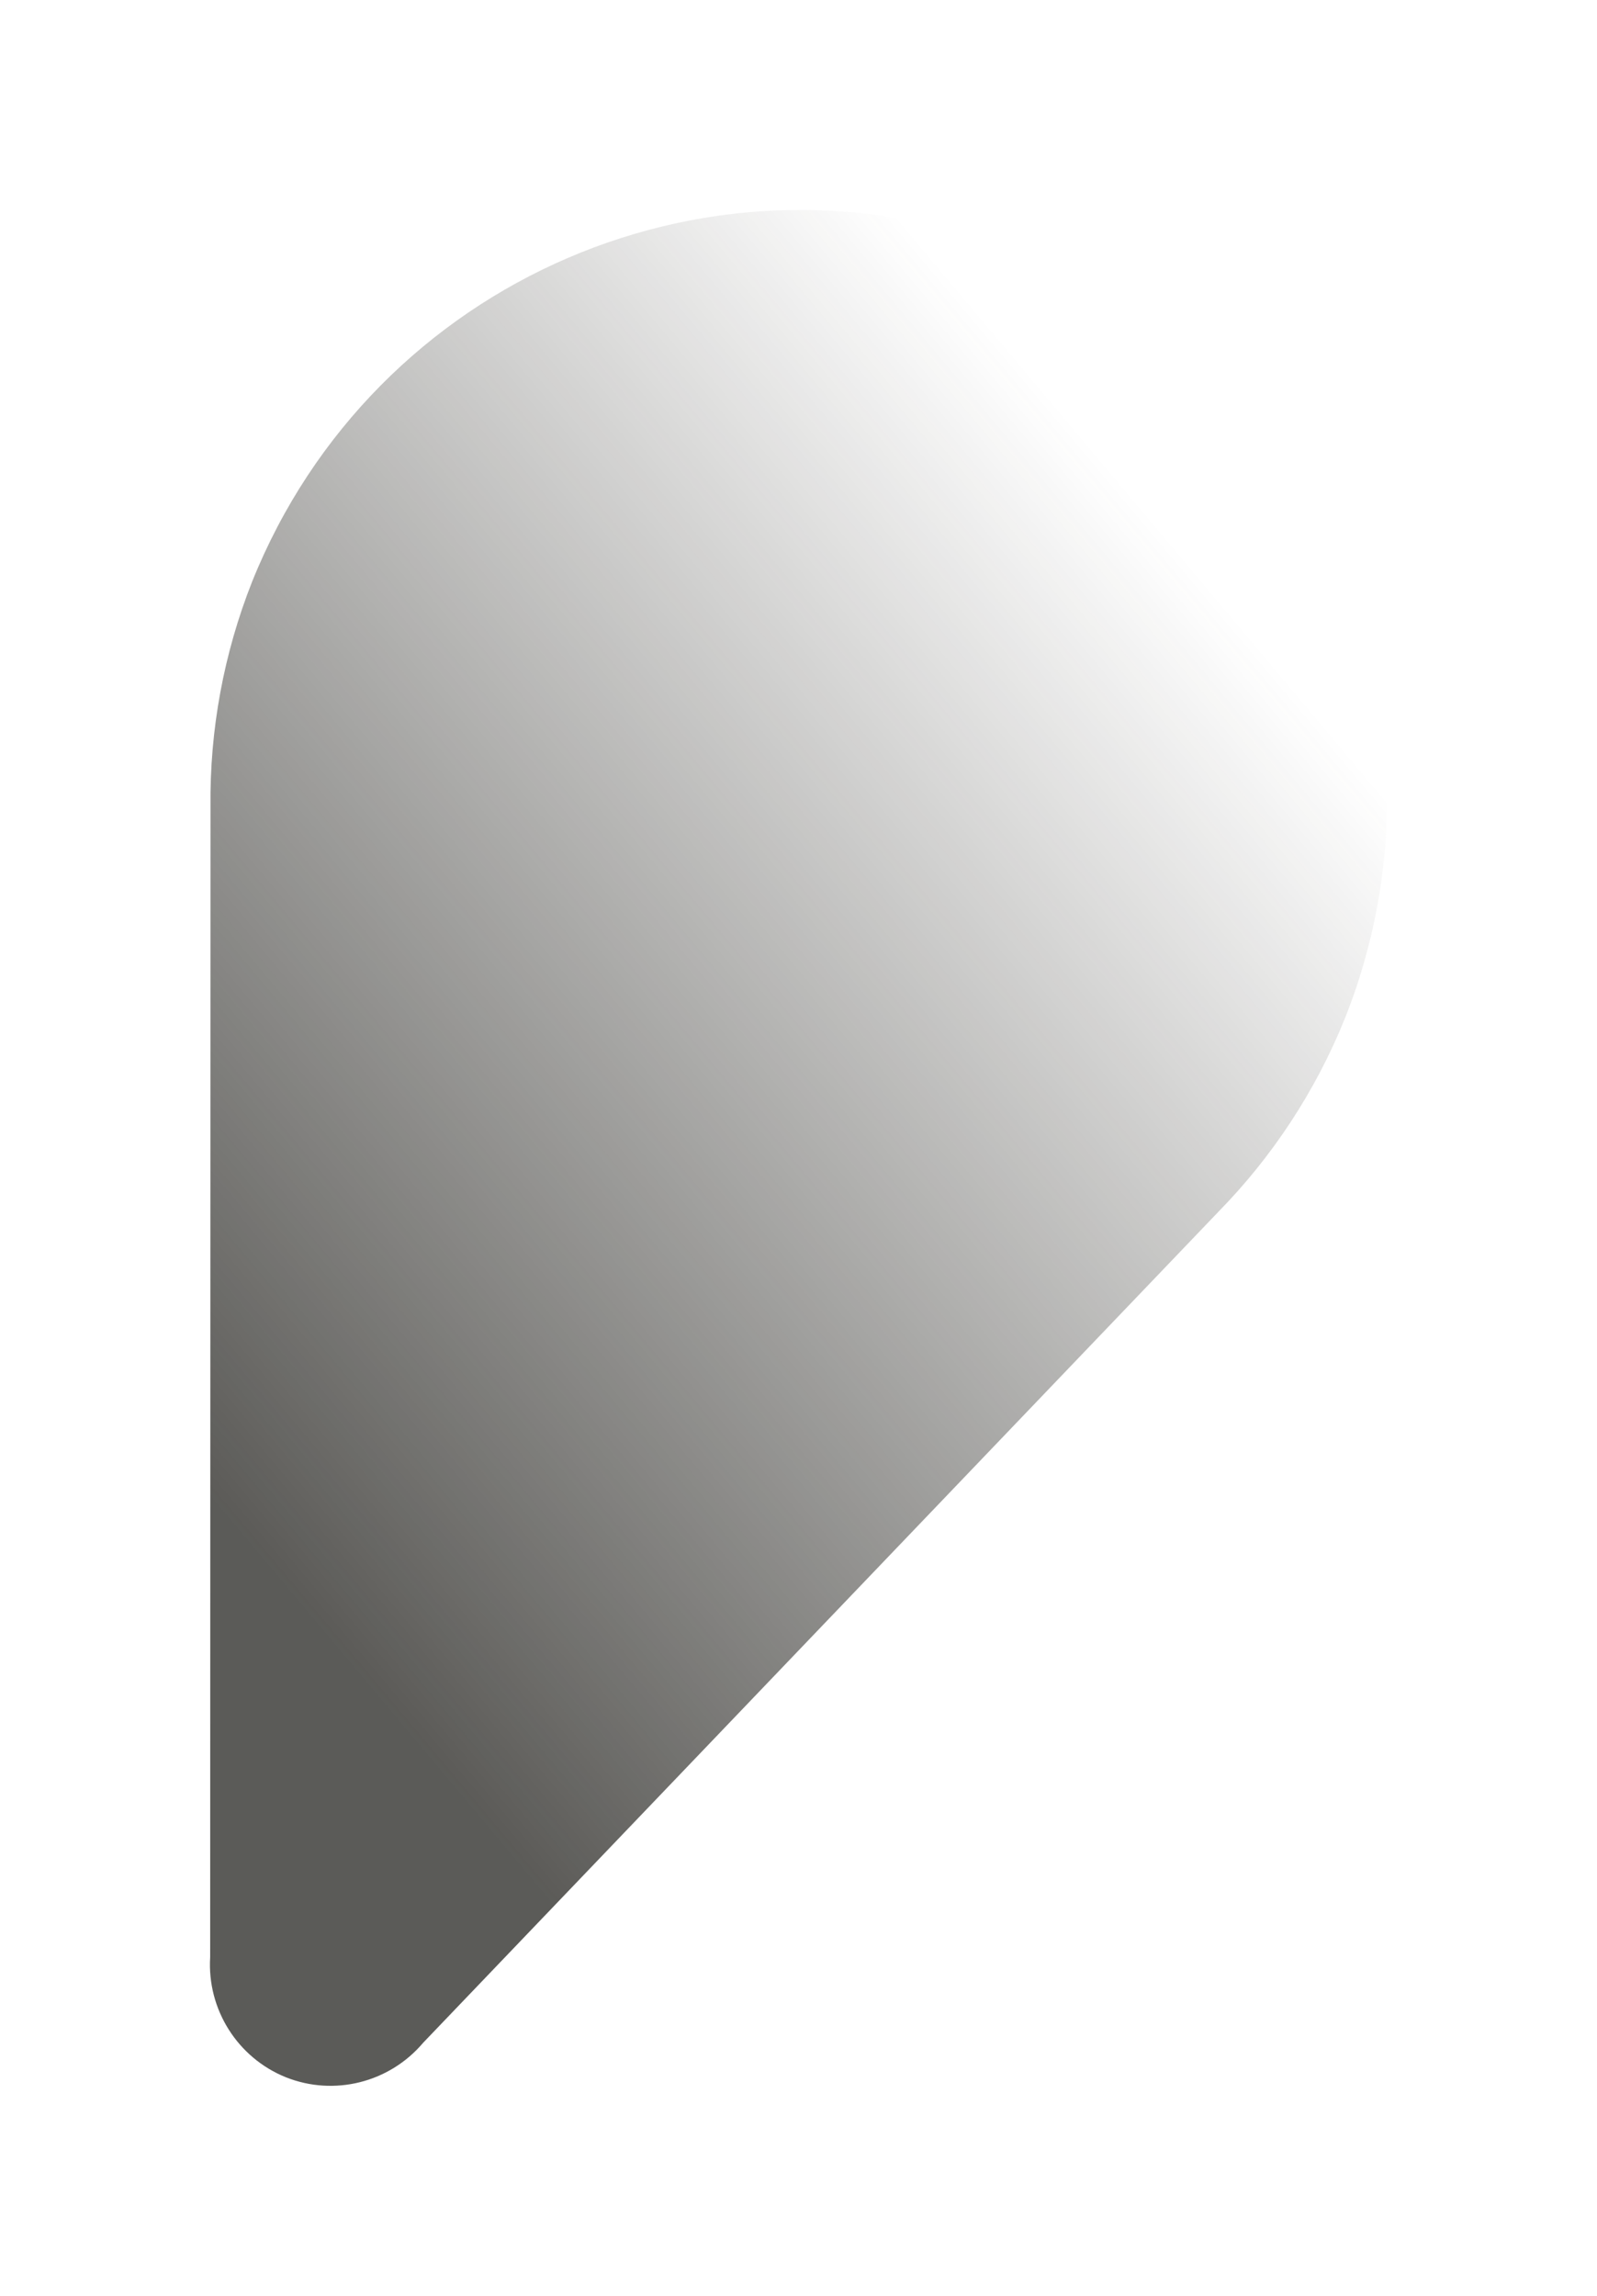 <?xml version="1.0" encoding="UTF-8" standalone="no"?>
<!-- Created with Inkscape (http://www.inkscape.org/) -->

<svg
   width="182.577mm"
   height="262.447mm"
   viewBox="0 0 182.577 262.447"
   version="1.1"
   id="svg1"
   inkscape:version="1.4 (e7c3feb1, 2024-10-09)"
   sodipodi:docname="marker_shadow.svg"
   xmlns:inkscape="http://www.inkscape.org/namespaces/inkscape"
   xmlns:sodipodi="http://sodipodi.sourceforge.net/DTD/sodipodi-0.dtd"
   xmlns:xlink="http://www.w3.org/1999/xlink"
   xmlns="http://www.w3.org/2000/svg"
   xmlns:svg="http://www.w3.org/2000/svg">
  <sodipodi:namedview
     id="namedview1"
     pagecolor="#505050"
     bordercolor="#eeeeee"
     borderopacity="1"
     inkscape:showpageshadow="0"
     inkscape:pageopacity="0"
     inkscape:pagecheckerboard="0"
     inkscape:deskcolor="#505050"
     inkscape:document-units="mm"
     inkscape:zoom="0.33823657"
     inkscape:cx="413.91148"
     inkscape:cy="110.86915"
     inkscape:window-width="1720"
     inkscape:window-height="1172"
     inkscape:window-x="206"
     inkscape:window-y="43"
     inkscape:window-maximized="0"
     inkscape:current-layer="layer1" />
  <defs
     id="defs1">
    <linearGradient
       id="linearGradient7"
       inkscape:collect="always">
      <stop
         style="stop-color:#4e4b44;stop-opacity:1;"
         offset="0"
         id="stop7" />
      <stop
         style="stop-color:#4e4b44;stop-opacity:0;"
         offset="1"
         id="stop8" />
    </linearGradient>
    <linearGradient
       id="linearGradient5"
       inkscape:collect="always">
      <stop
         style="stop-color:#282723;stop-opacity:0.76;"
         offset="0"
         id="stop5" />
      <stop
         style="stop-color:#2a2924;stop-opacity:0;"
         offset="1"
         id="stop6" />
    </linearGradient>
    <linearGradient
       inkscape:collect="always"
       xlink:href="#linearGradient5"
       id="linearGradient6"
       x1="62.48"
       y1="168.592"
       x2="180.869"
       y2="69.252"
       gradientUnits="userSpaceOnUse" />
    <linearGradient
       inkscape:collect="always"
       xlink:href="#linearGradient7"
       id="linearGradient8"
       x1="188.978"
       y1="118.913"
       x2="54.401"
       y2="118.913"
       gradientUnits="userSpaceOnUse" />
    <filter
       style="color-interpolation-filters:sRGB"
       inkscape:label="Blur"
       id="filter14"
       x="-0.178"
       y="-0.112"
       width="1.357"
       height="1.224">
      <feGaussianBlur
         stdDeviation="5 5"
         result="fbSourceGraphic"
         id="feGaussianBlur14" />
      <feColorMatrix
         result="fbSourceGraphicAlpha"
         in="fbSourceGraphic"
         values="0 0 0 -1 0 0 0 0 -1 0 0 0 0 -1 0 0 0 0 1 0"
         id="feColorMatrix14" />
      <feGaussianBlur
         id="feGaussianBlur15"
         stdDeviation="5 5"
         result="blur"
         in="fbSourceGraphic" />
    </filter>
  </defs>
  <g
     inkscape:label="Layer 1"
     inkscape:groupmode="layer"
     id="layer1"
     transform="translate(-30.401,12.31)">
    <path
       id="path7"
       style="fill:url(#linearGradient6);fill-opacity:1;stroke:url(#linearGradient8);stroke-width:0;stroke-dasharray:none;filter:url(#filter14)"
       d="M 146.83,16.529 C 112.353,2.688 73.127,19.554 59.218,54.201 55.982,62.385 54.368,71.119 54.466,79.913 v 0 L 54.428,211.432 v 0 c -0.366,5.964 3.13,11.494 8.646,13.722 5.527,2.206 11.852,0.616 15.711,-3.948 v 0 l 90.939,-95.02 v 0 c 6.152,-6.285 11.025,-13.711 14.347,-21.861 13.91,-34.647 -2.763,-73.955 -37.241,-87.797 z"
       sodipodi:nodetypes="cccccccccccccc" />
  </g>
</svg>
